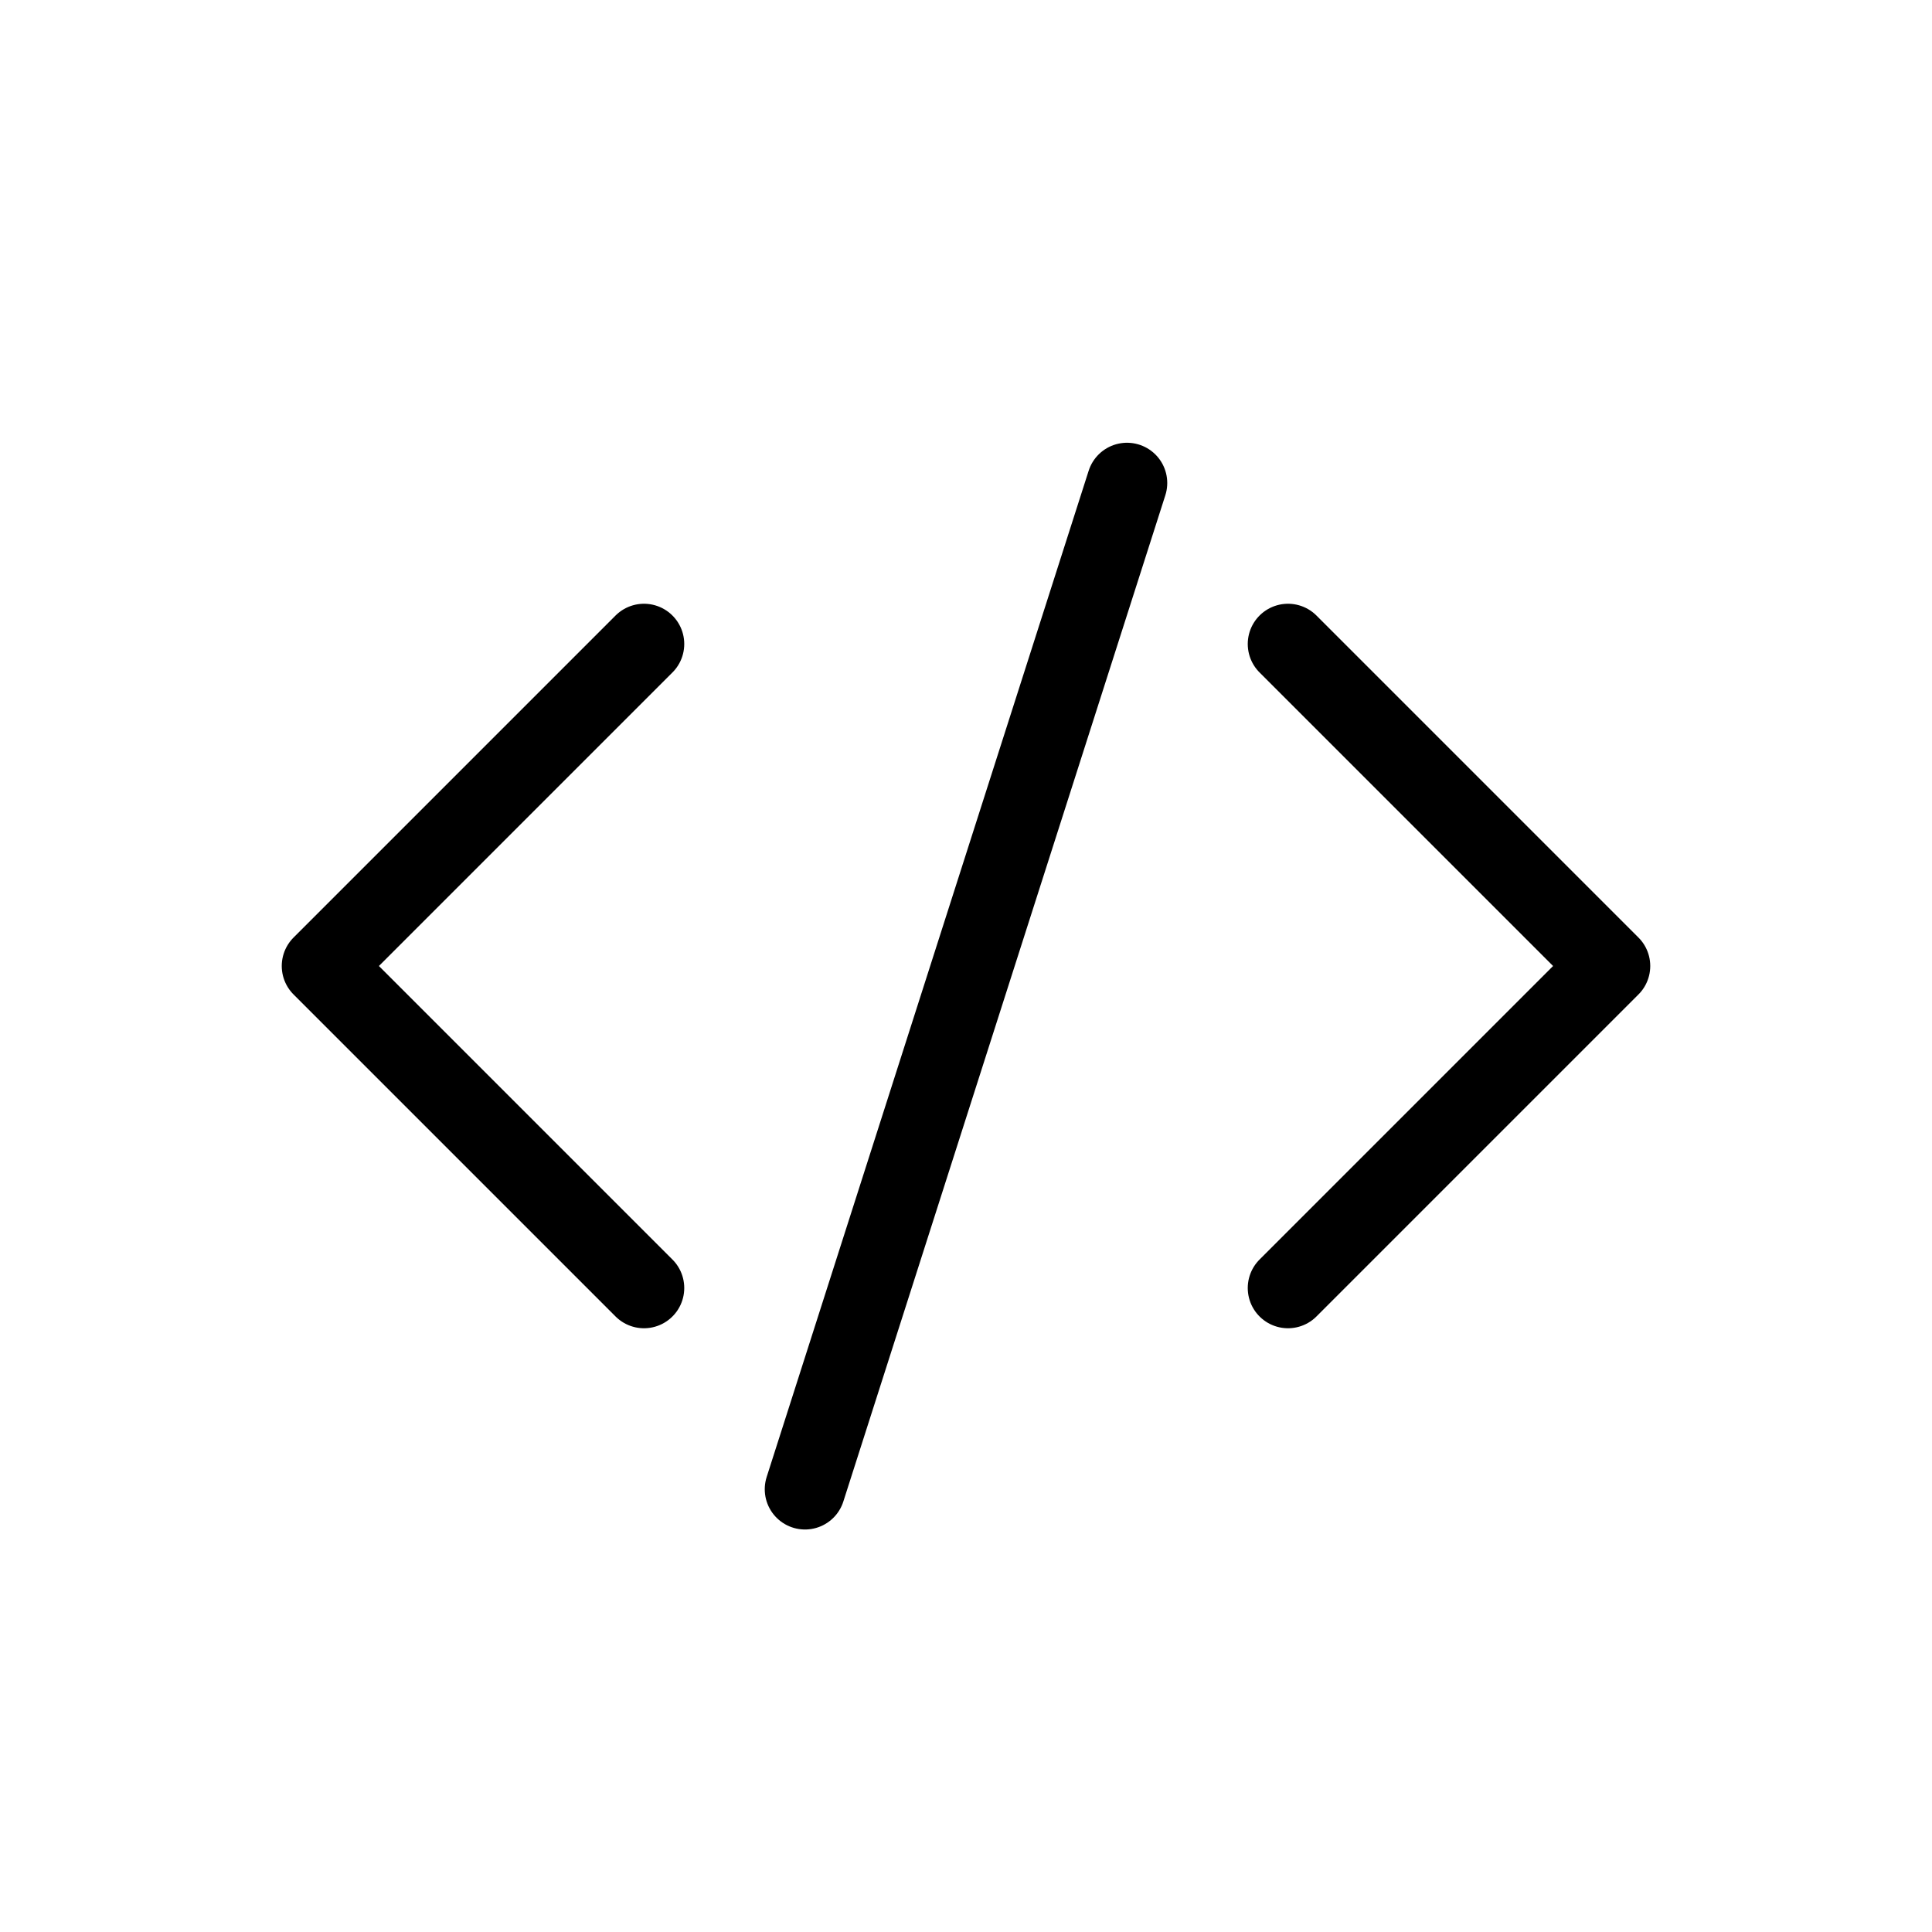 <svg width="24" height="24" viewBox="0 0 24 24" xmlns="http://www.w3.org/2000/svg">
<title>Icon</title>
<path d="M16 16L20 12L16 8M8 8L4 12L8 16M14 6L10 18.5" stroke="black" stroke-linecap="round" stroke-linejoin="round" fill="none"/>
</svg>

